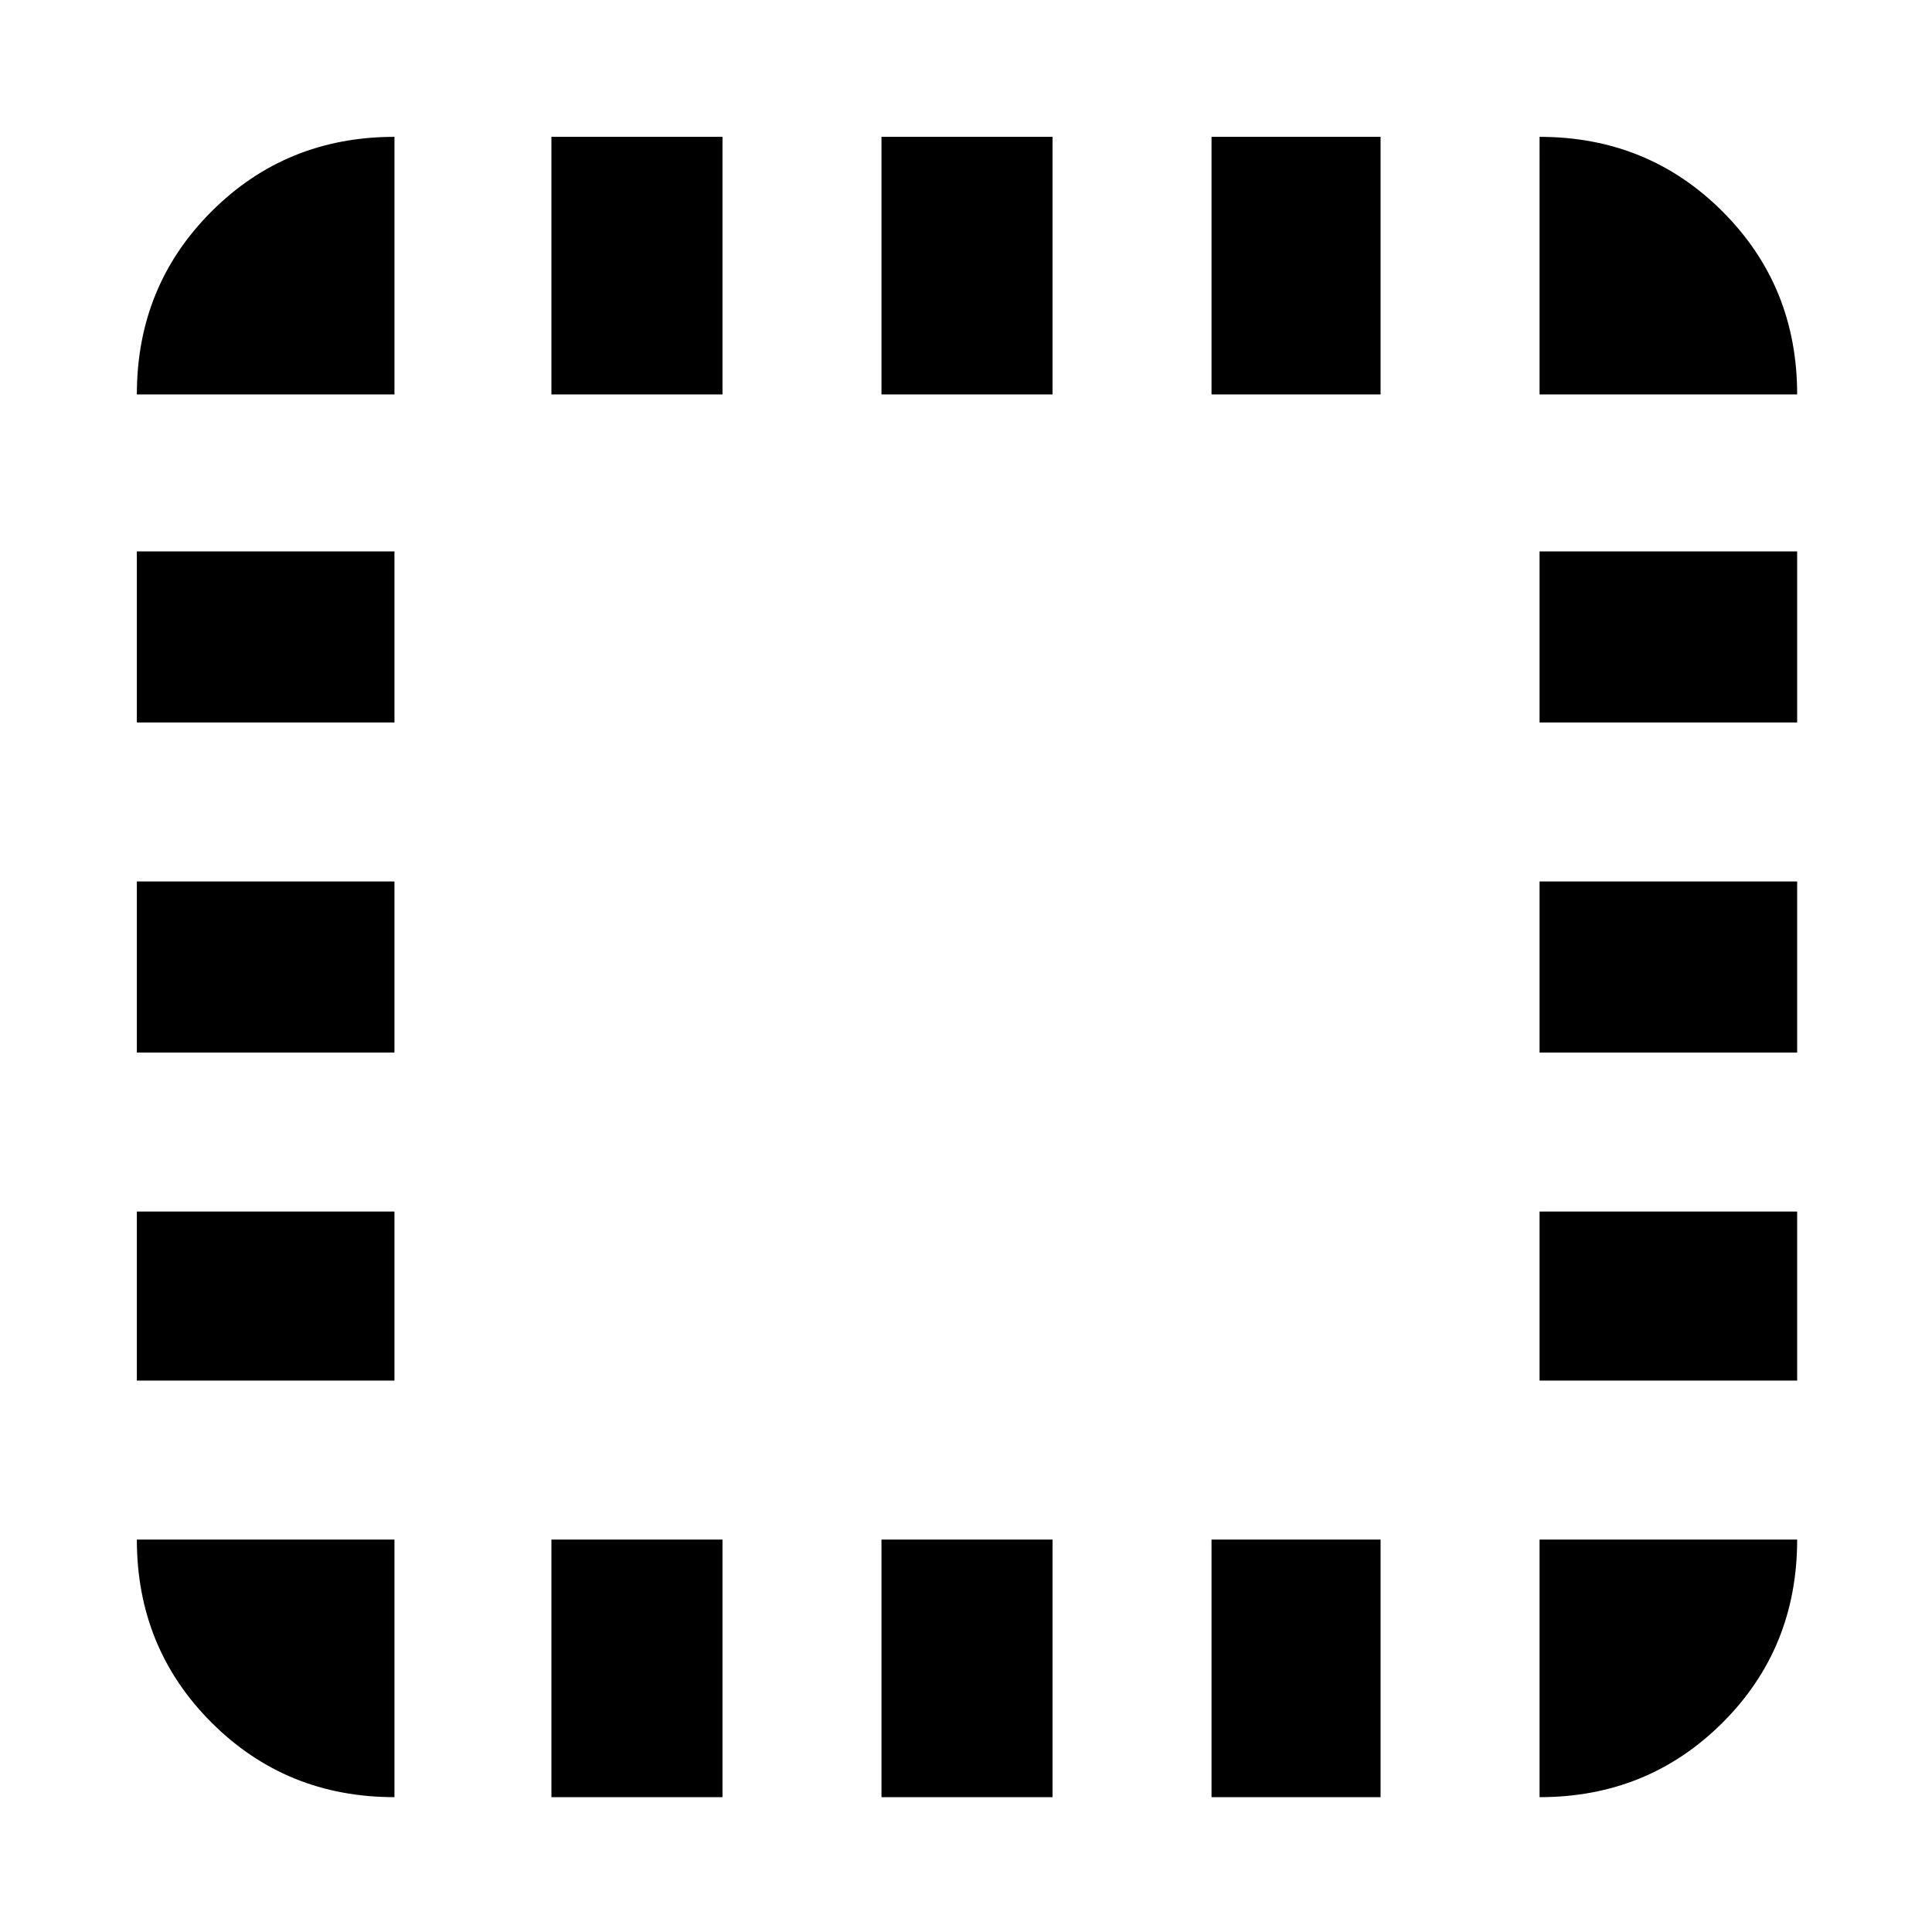 <svg xmlns="http://www.w3.org/2000/svg" height="20" viewBox="0 96 960 960" width="20"><path d="M196 989q-53.825 0-90.912-37.088Q68 914.825 68 861h128v128ZM68 782v-84h128v84H68Zm0-163v-85h128v85H68Zm0-164v-85h128v85H68Zm0-163q0-53.825 37.088-90.912Q142.175 164 196 164v128H68Zm206 697V861h85v128h-85Zm0-697V164h85v128h-85Zm164 697V861h85v128h-85Zm0-697V164h85v128h-85Zm164 697V861h84v128h-84Zm0-697V164h84v128h-84Zm163 697V861h128q0 54-37.088 91-37.087 37-90.912 37Zm0-207v-84h128v84H765Zm0-163v-85h128v85H765Zm0-164v-85h128v85H765Zm0-163V164q53.825 0 90.912 37.088Q893 238.175 893 292H765Z"/></svg>